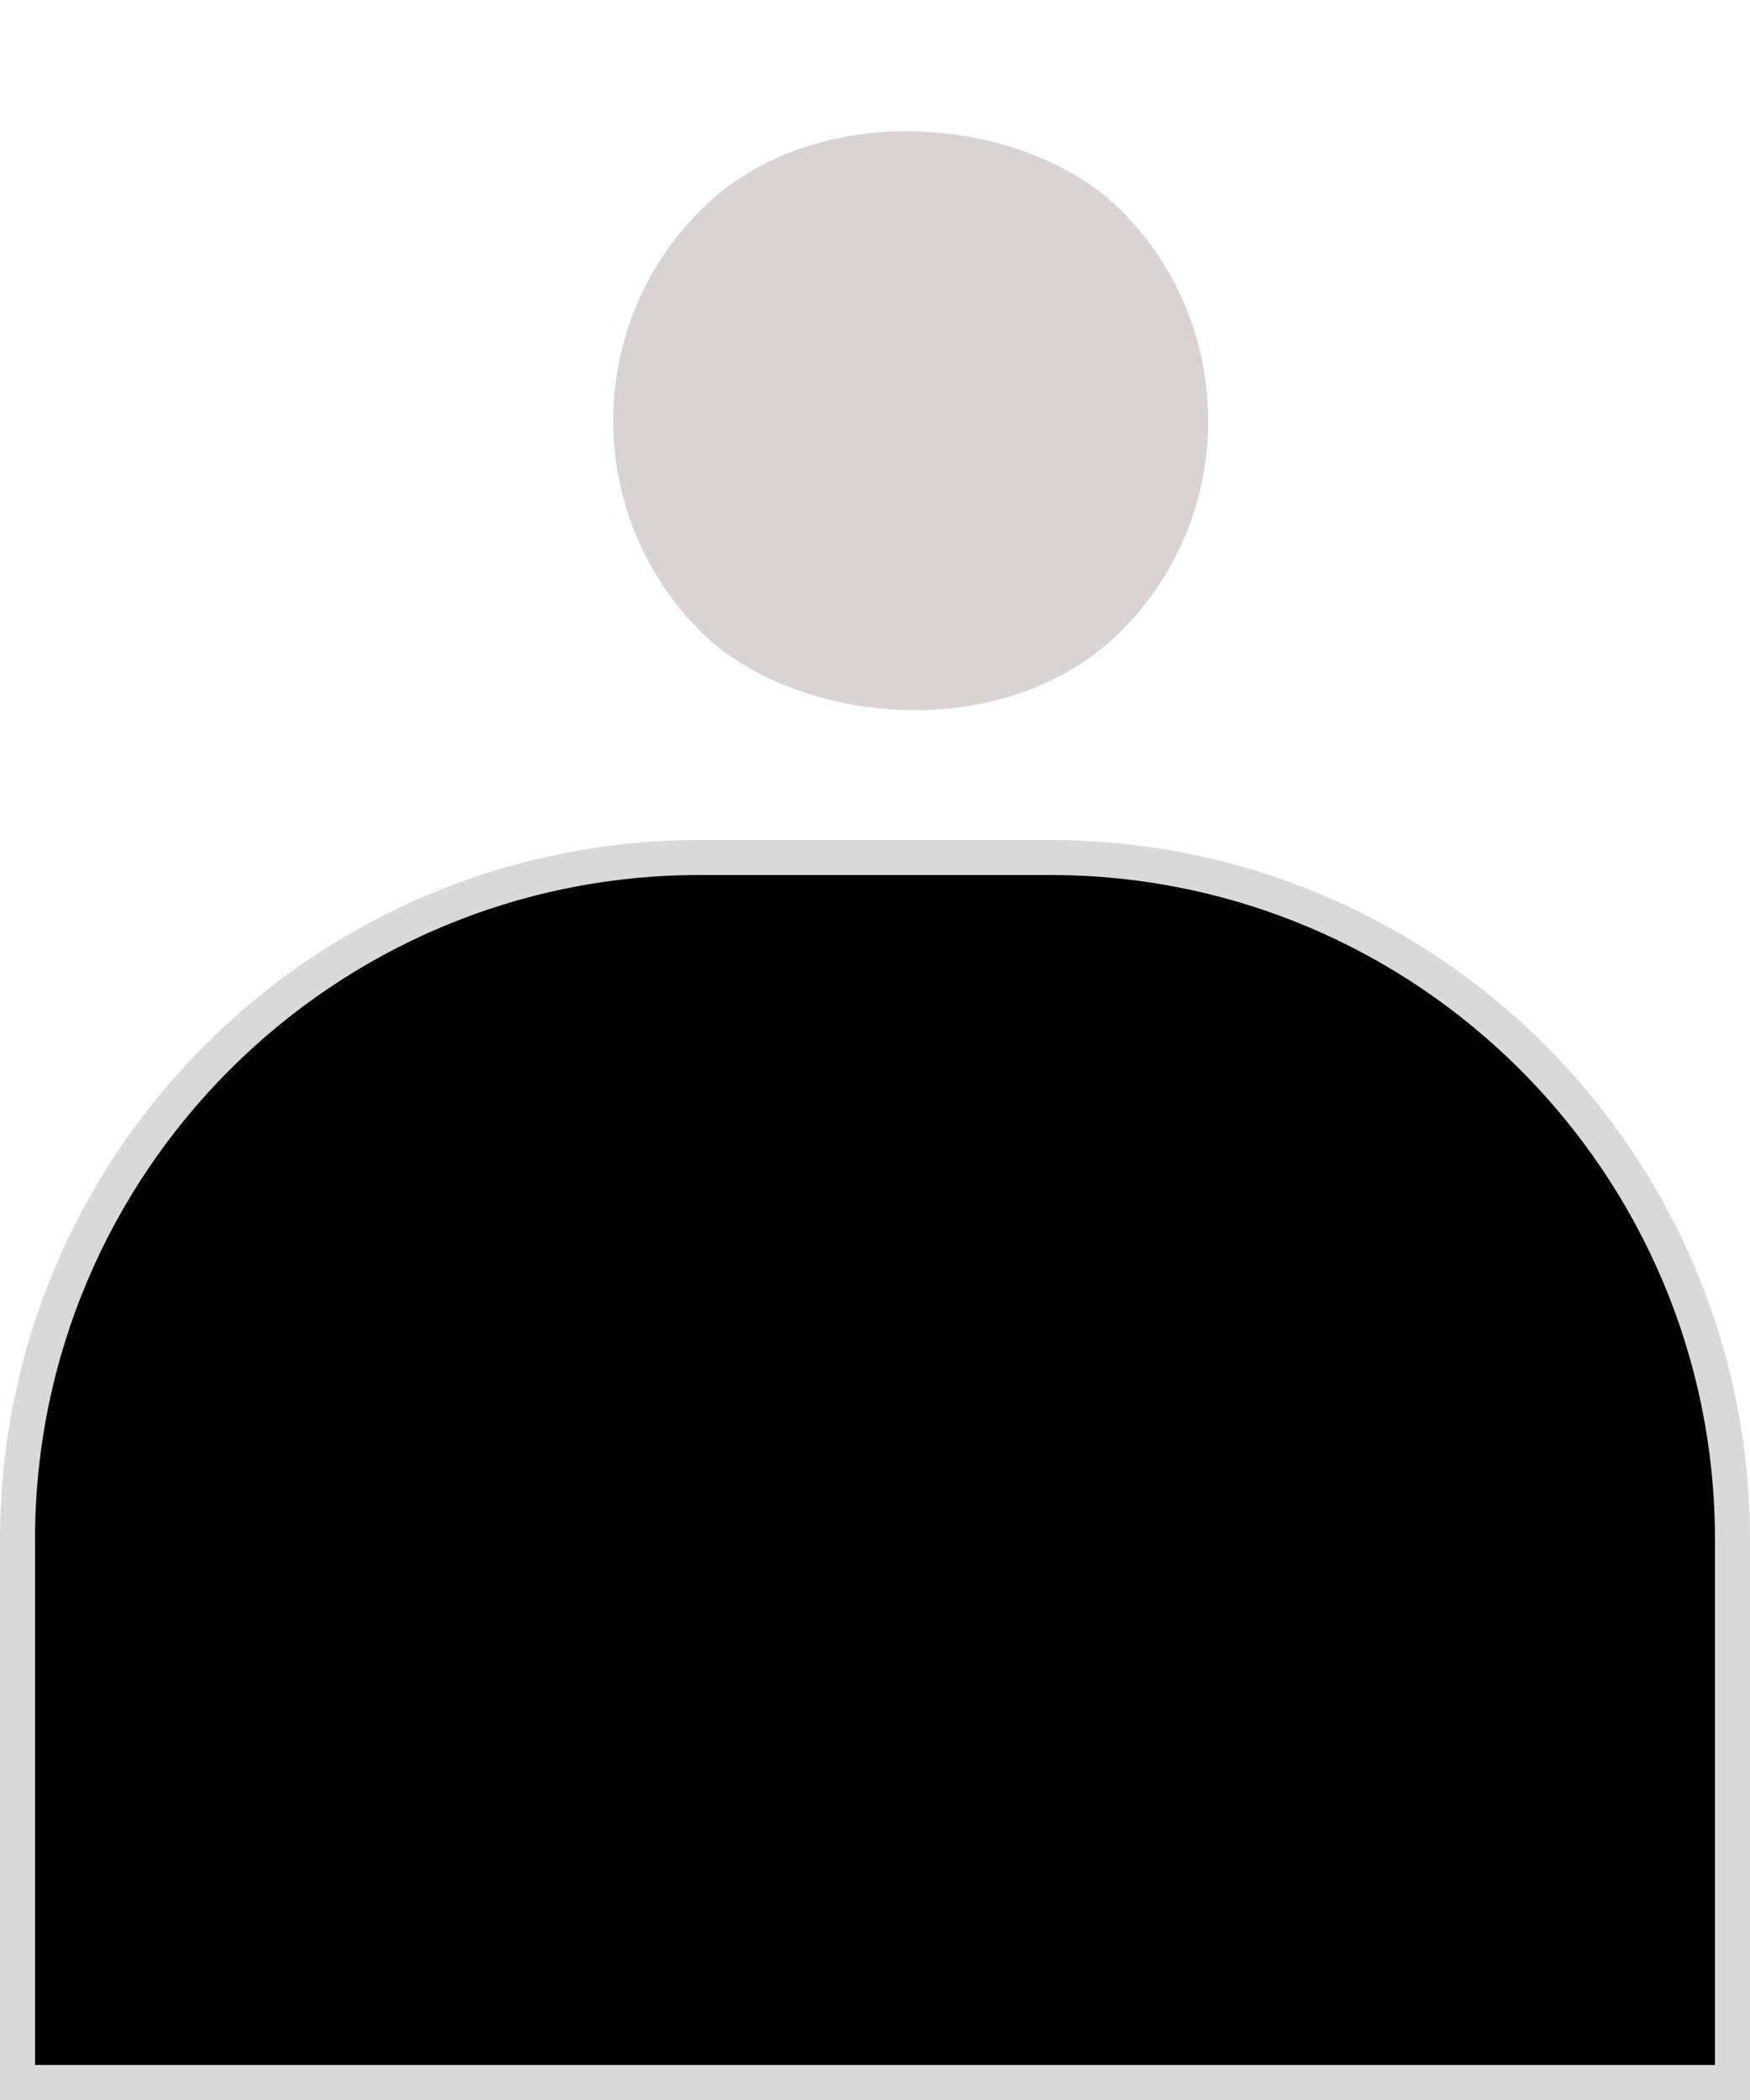 <svg width="50" height="60" viewBox="0 0 50 60" fill="none" xmlns="http://www.w3.org/2000/svg">
<rect x="14" y="12.021" width="17" height="17" rx="8.5" transform="rotate(-45 14 12.021)" fill="#DAD3D3"/>
<path d="M0.5 44C0.5 33.23 9.23 24.5 20 24.5H30C40.77 24.5 49.5 33.23 49.5 44V59.5H0.5V44Z" fill="black" stroke="#D9D9D9"/>
</svg>
